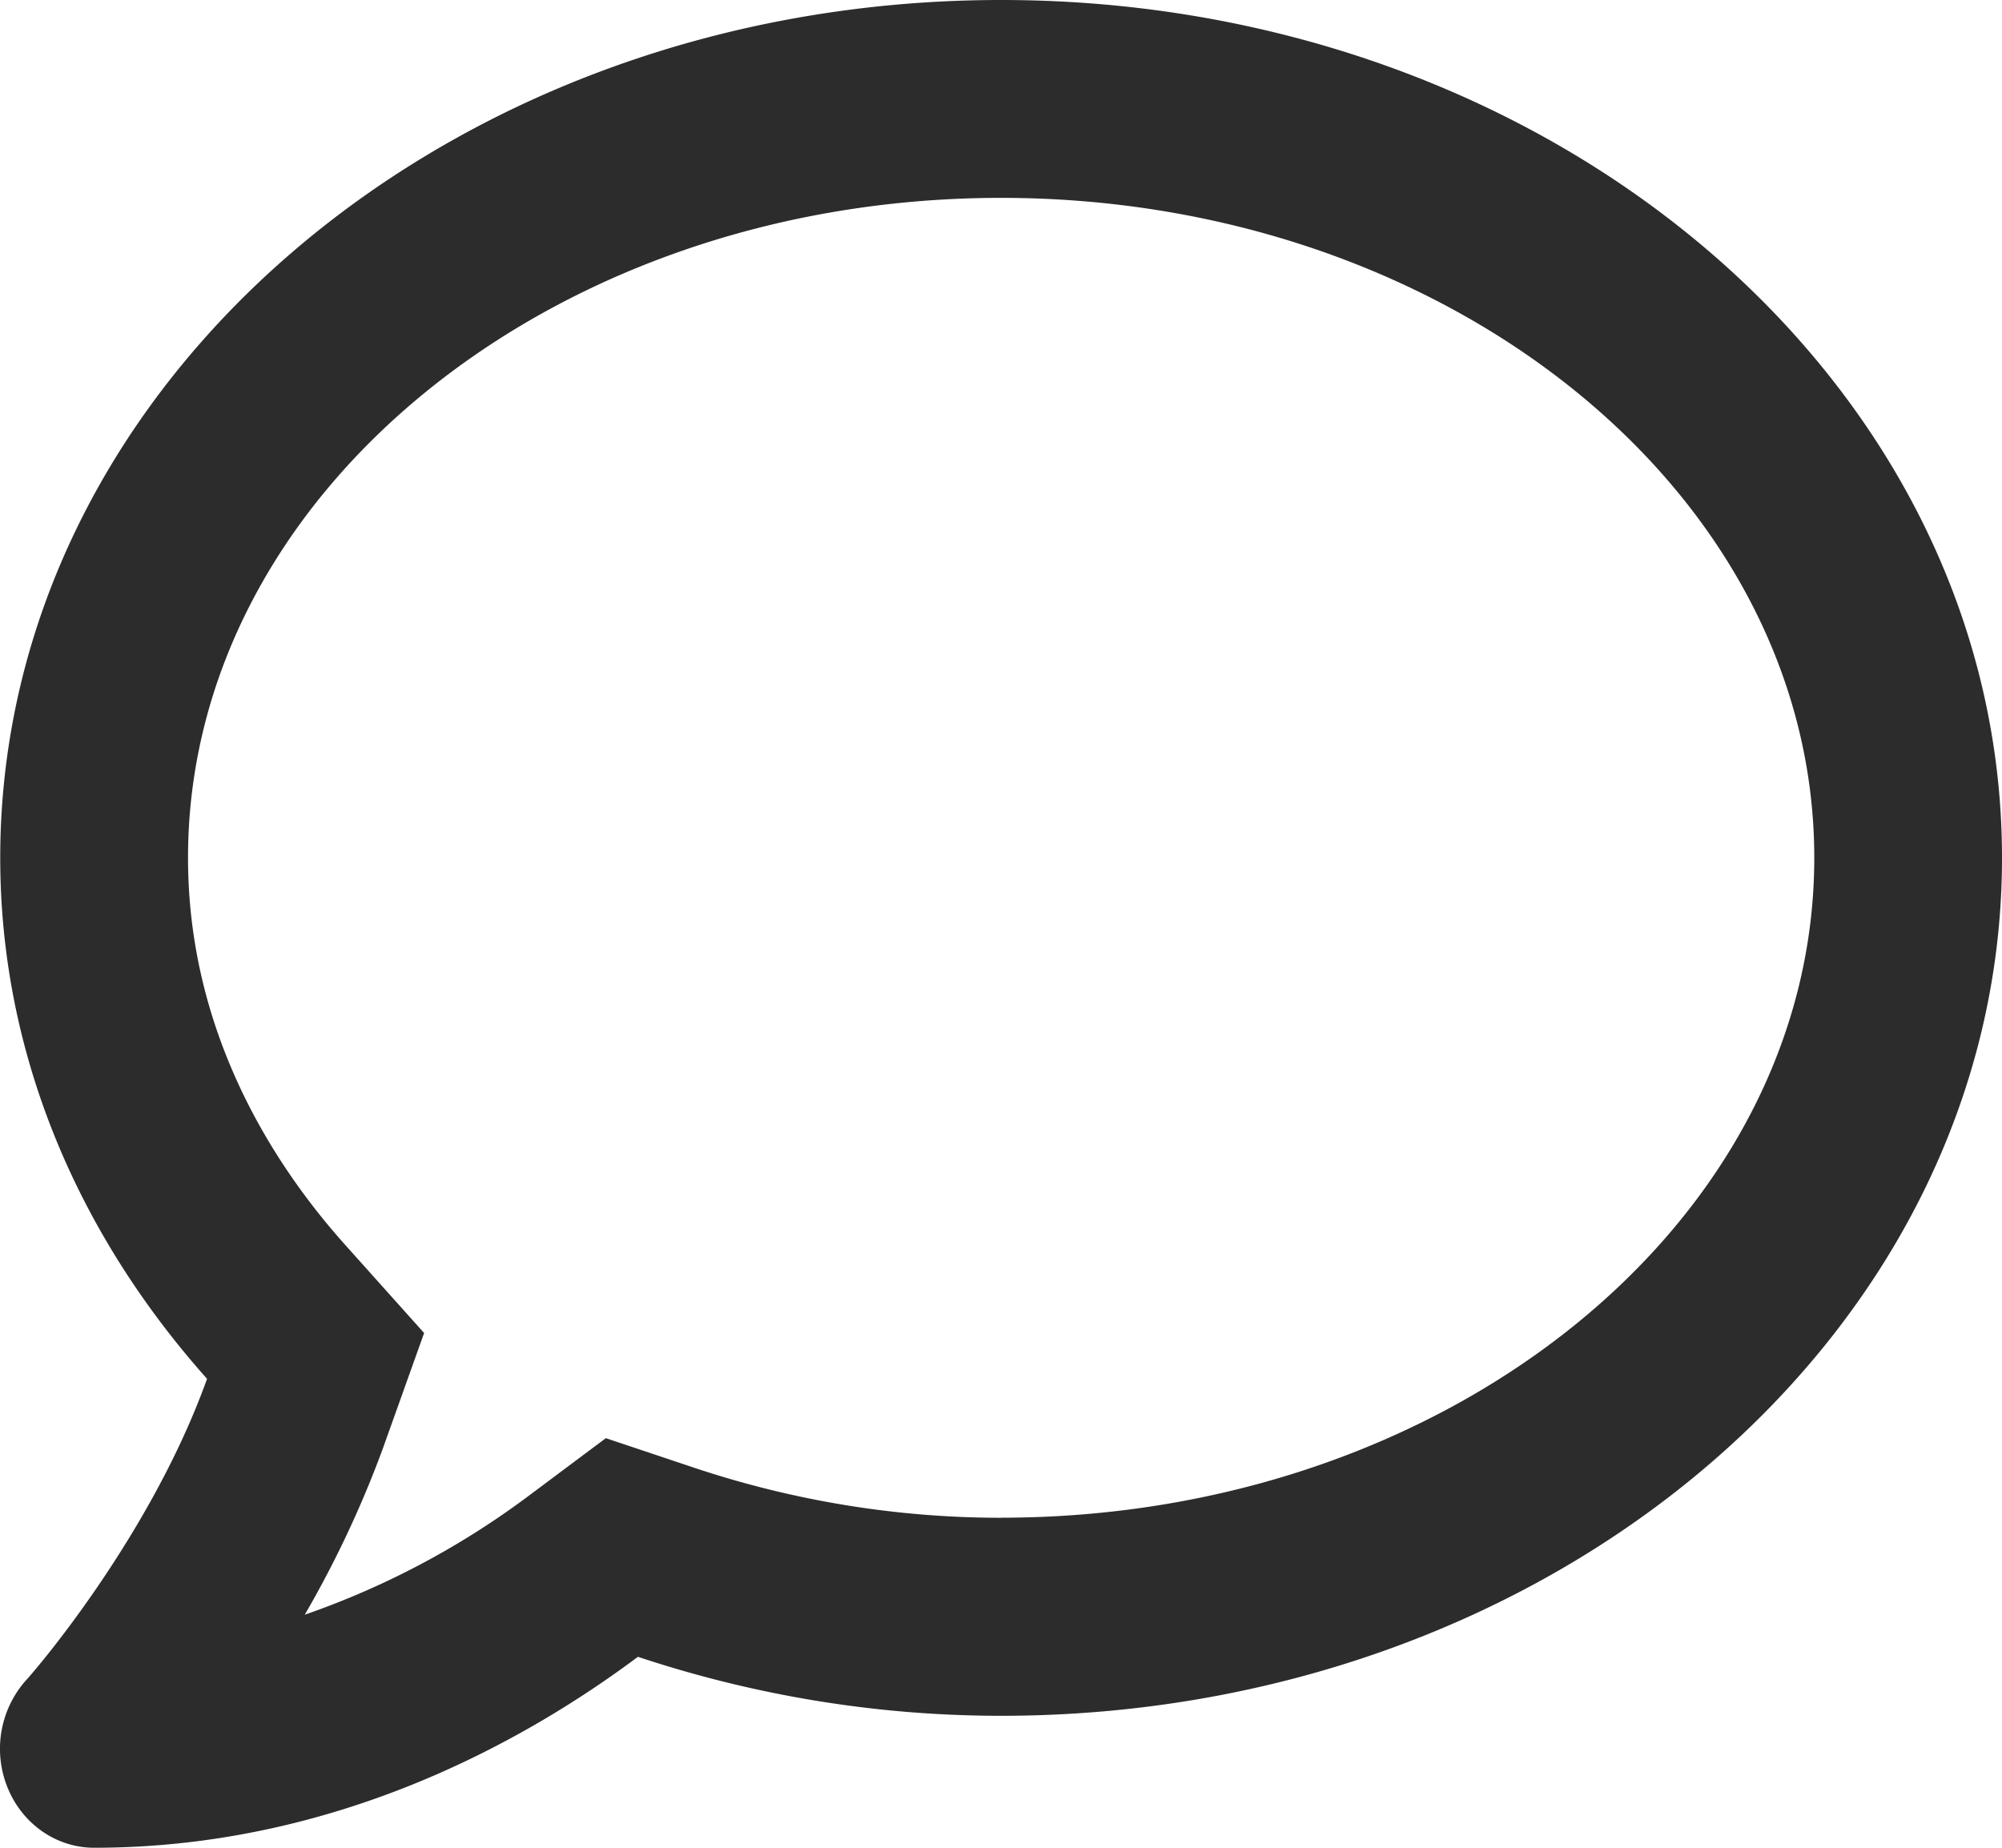 <svg width="26" height="24" fill="none" xmlns="http://www.w3.org/2000/svg"><path d="M13.002 0C5.822 0 .003 4.987.003 11.143c0 2.55 1.01 4.886 2.686 6.766-.756 2.11-2.33 3.9-2.356 3.921A1.34 1.34 0 00.1 23.223c.193.472.635.777 1.122.777 3.123 0 5.585-1.377 7.063-2.48 1.467.487 3.051.766 4.717.766 7.18 0 12.998-4.988 12.998-11.143C26 4.987 20.181 0 13.002 0zm0 19.714c-1.356 0-2.696-.22-3.981-.648l-1.153-.386-.99.74a10.715 10.715 0 01-2.92 1.553A13.75 13.75 0 004.97 18.82l.538-1.506-1.046-1.168c-.919-1.034-2.02-2.742-2.02-5.003C2.44 6.418 7.178 2.57 13 2.57c5.825 0 10.562 3.847 10.562 8.572s-4.737 8.571-10.561 8.571z" fill="#2C2C2C"/></svg>